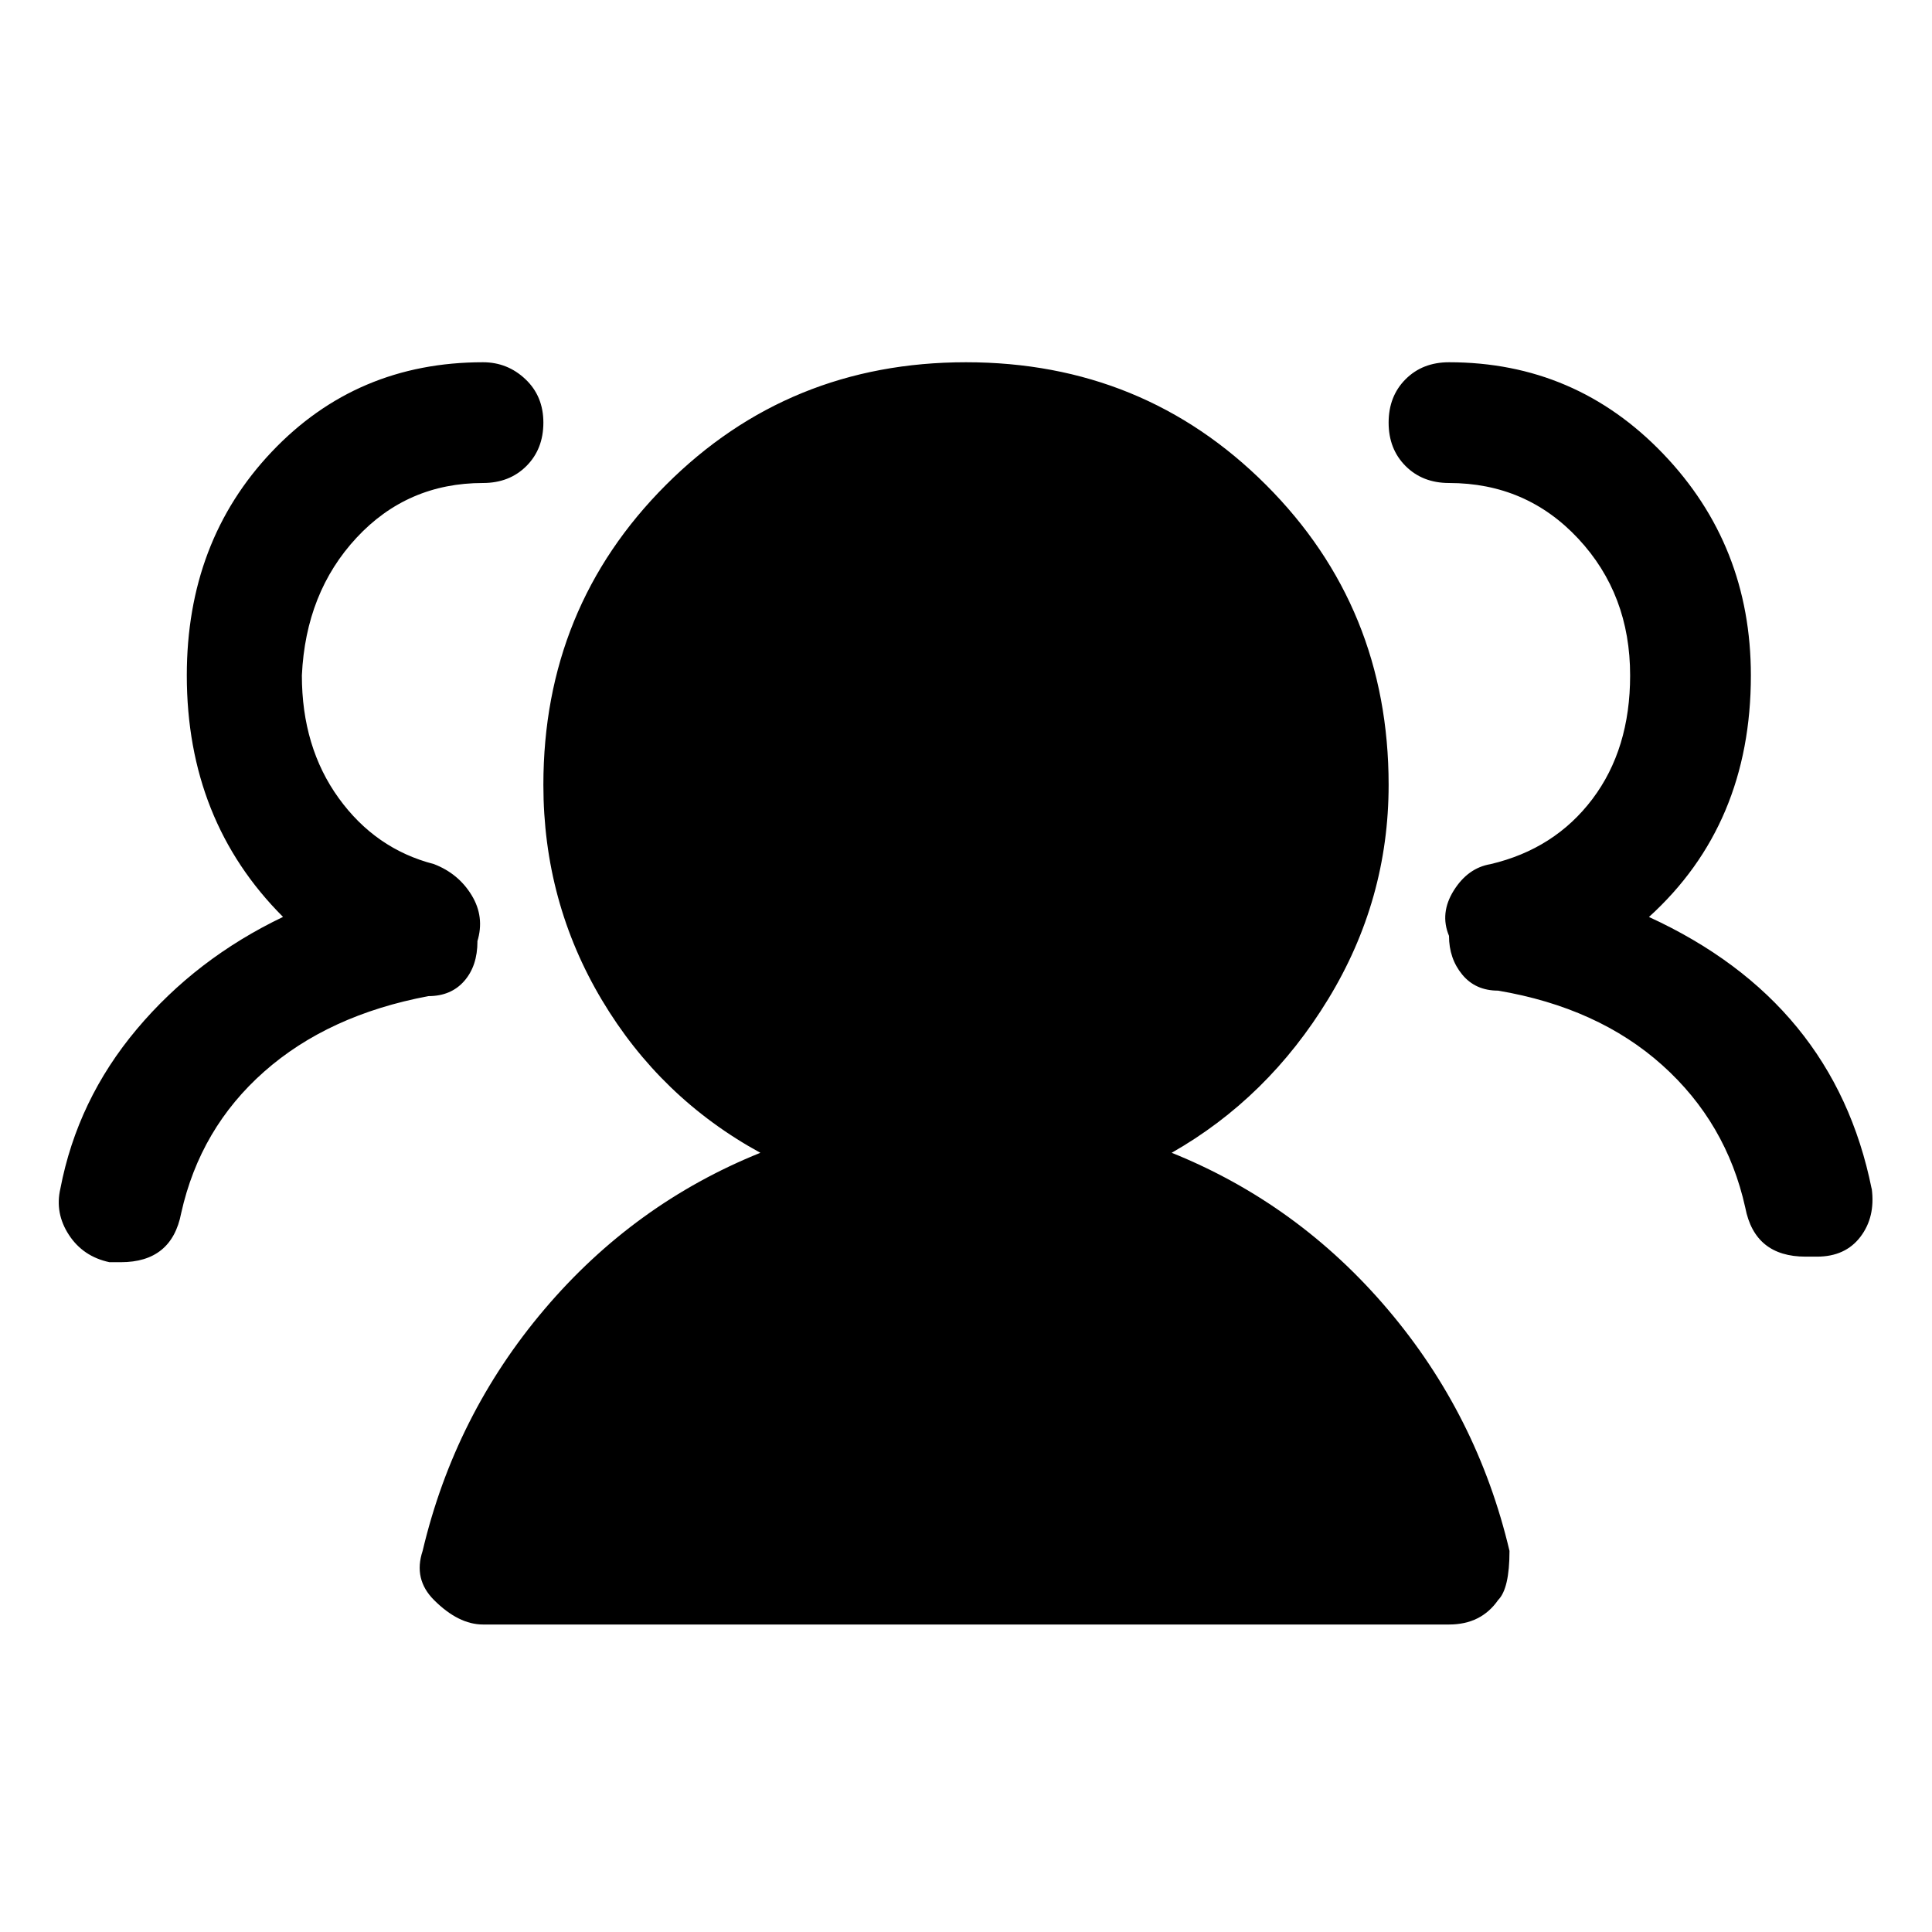 <!-- Generated by IcoMoon.io -->
<svg version="1.1" xmlns="http://www.w3.org/2000/svg" width="32" height="32" viewBox="0 0 32 32">
<title>group_fill</title>
<path d="M19.406 19.094q1.594-0.906 2.594-2.547t1-3.547q0-2.938-2.031-4.969t-4.969-2.031-4.969 2.031-2.031 4.969q0 1.938 0.969 3.563t2.625 2.531q-2.094 0.844-3.578 2.594t-2.016 4q-0.156 0.469 0.188 0.813 0.406 0.406 0.813 0.406h16q0.531 0 0.813-0.406 0.188-0.188 0.188-0.813-0.531-2.25-2.016-4t-3.578-2.594zM31 19.688q-0.625-3.094-3.688-4.5 1.688-1.531 1.688-4 0-2.156-1.453-3.672t-3.547-1.516q-0.438 0-0.719 0.281t-0.281 0.719 0.281 0.719 0.719 0.281q1.281 0 2.141 0.922t0.859 2.266q0 1.219-0.625 2.047t-1.688 1.078q-0.375 0.063-0.609 0.438t-0.078 0.75q0 0.375 0.219 0.641t0.594 0.266q1.656 0.281 2.719 1.234t1.375 2.359q0.156 0.813 1 0.813h0.188q0.469 0 0.719-0.328t0.188-0.797zM7.906 15.594q0.125-0.406-0.094-0.766t-0.625-0.516q-0.969-0.25-1.578-1.094t-0.609-2.031q0.063-1.375 0.906-2.281t2.094-0.906q0.438 0 0.719-0.281t0.281-0.719-0.297-0.719-0.703-0.281q-2.094 0-3.5 1.484t-1.406 3.703q0 2.406 1.594 4-1.438 0.688-2.422 1.859t-1.266 2.641q-0.094 0.406 0.141 0.766t0.672 0.453h0.188q0.844 0 1-0.813 0.313-1.406 1.375-2.344t2.719-1.25q0.375 0 0.594-0.25t0.219-0.656z"></path>
</svg>
